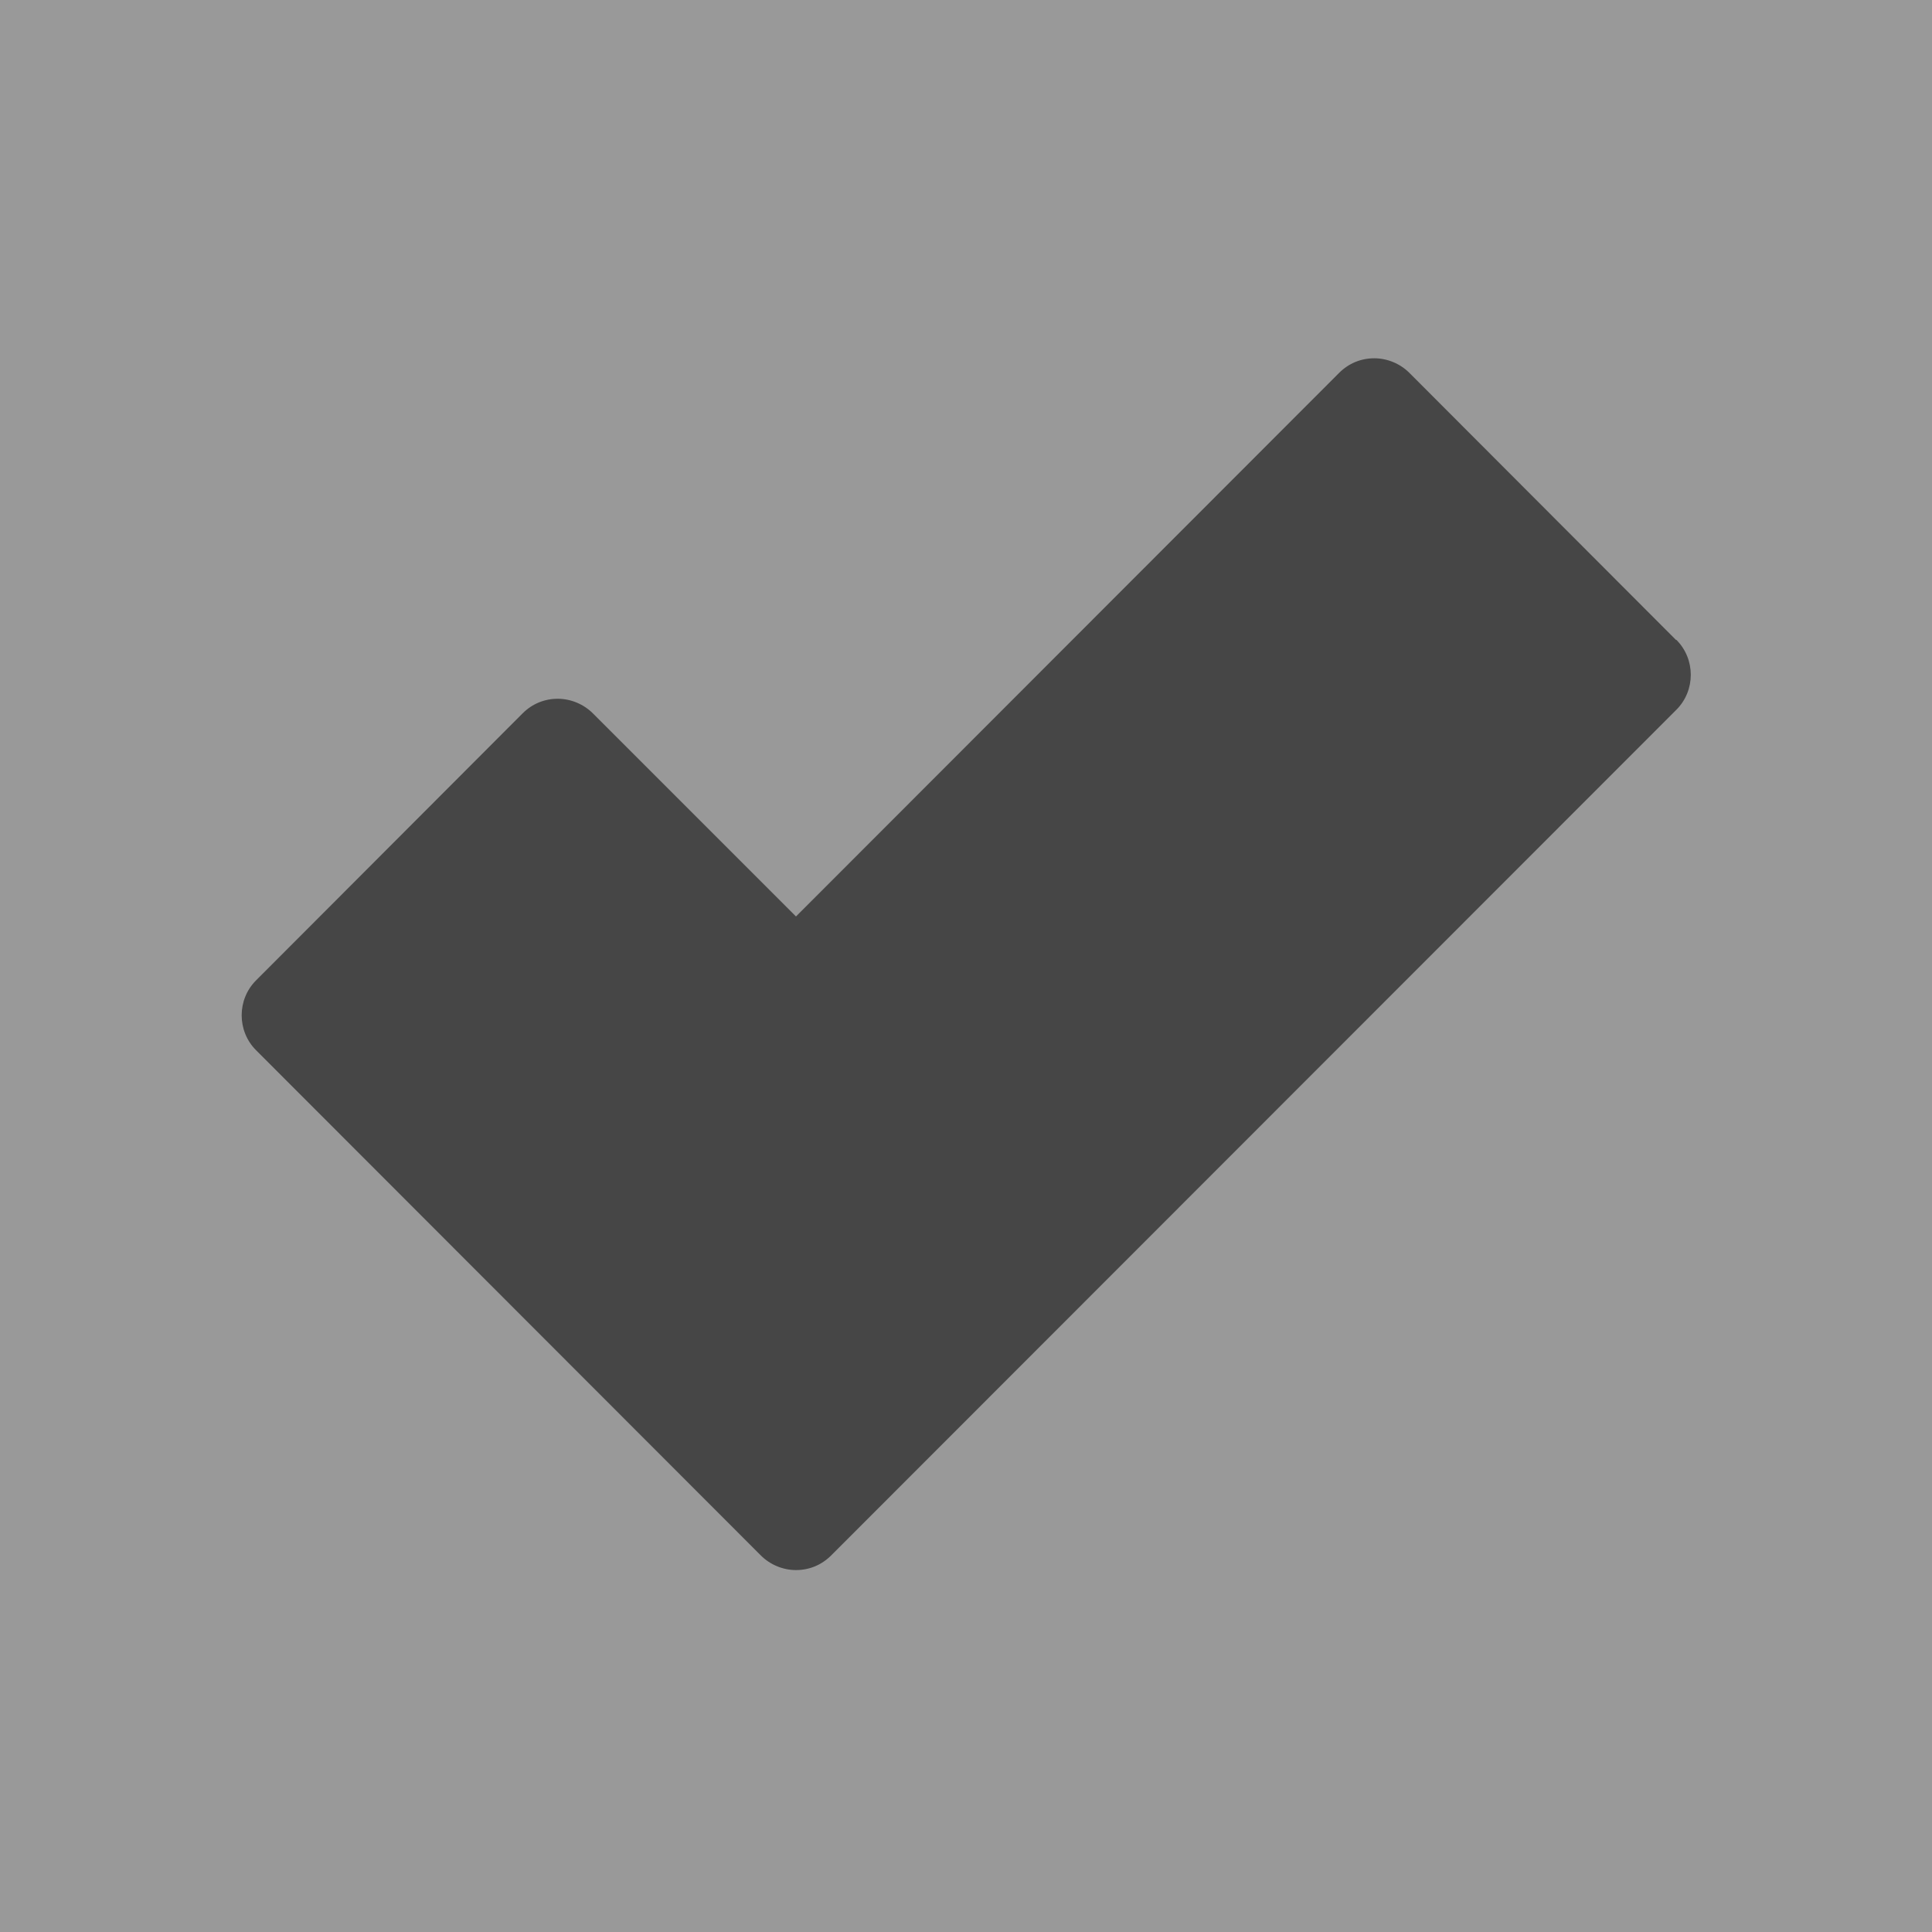 <?xml version="1.0" encoding="UTF-8" standalone="no"?>
<!-- Created with Inkscape (http://www.inkscape.org/) -->

<svg
   xmlns:dc="http://purl.org/dc/elements/1.1/"
   xmlns:cc="http://creativecommons.org/ns#"
   xmlns:rdf="http://www.w3.org/1999/02/22-rdf-syntax-ns#"
   xmlns:svg="http://www.w3.org/2000/svg"
   xmlns="http://www.w3.org/2000/svg"
   xmlns:sodipodi="http://sodipodi.sourceforge.net/DTD/sodipodi-0.dtd"
   xmlns:inkscape="http://www.inkscape.org/namespaces/inkscape"
   width="16"
   height="16"
   viewBox="0 0 4.233 4.233"
   version="1.1"
   id="svg8"
   inkscape:version="0.92.4 5da689c313, 2019-01-14"
   sodipodi:docname="check4.svg">
  <defs
     id="defs2" />
  <sodipodi:namedview
     id="base"
     pagecolor="#ffffff"
     bordercolor="#666666"
     borderopacity="1.0"
     inkscape:pageopacity="0.0"
     inkscape:pageshadow="2"
     inkscape:zoom="22.4"
     inkscape:cx="7.6629083"
     inkscape:cy="8.1639808"
     inkscape:document-units="px"
     inkscape:current-layer="layer1"
     showgrid="false"
     units="px"
     inkscape:pagecheckerboard="true"
     inkscape:window-width="1156"
     inkscape:window-height="784"
     inkscape:window-x="465"
     inkscape:window-y="145"
     inkscape:window-maximized="0" />
  <g
     inkscape:label="Capa 1"
     inkscape:groupmode="layer"
     id="layer1"
     transform="translate(0,-292.767)">
    <g
       id="g819">
      <rect
         y="292.899"
         x="0.132"
         height="3.969"
         width="3.969"
         id="rect815"
         style="opacity:1;vector-effect:none;fill:#999999;fill-opacity:1;fill-rule:evenodd;stroke:#999999;stroke-width:0.265;stroke-linecap:butt;stroke-linejoin:miter;stroke-miterlimit:4;stroke-dasharray:none;stroke-dashoffset:0;stroke-opacity:1" />
      <path
         d="m 3.672,294.169 -0.584,-0.585 c -0.02,-0.02 -0.048,-0.032 -0.077,-0.032 -0.029,0 -0.056,0.011 -0.077,0.032 L 1.744,294.775 1.299,294.33 c -0.02,-0.02 -0.048,-0.032 -0.077,-0.032 -0.029,0 -0.056,0.011 -0.077,0.032 l -0.584,0.585 c -0.042,0.042 -0.042,0.111 1.069e-5,0.153 l 1.106,1.107 c 0.02,0.02 0.048,0.032 0.077,0.032 0.029,0 0.056,-0.011 0.077,-0.032 l 1.852,-1.853 c 0.042,-0.042 0.042,-0.111 0,-0.153 z"
         id="path2-6"
         inkscape:connector-curvature="0"
         style="fill:#464646;fill-opacity:1;stroke-width:0.011" />
    </g>
  </g>
</svg>
